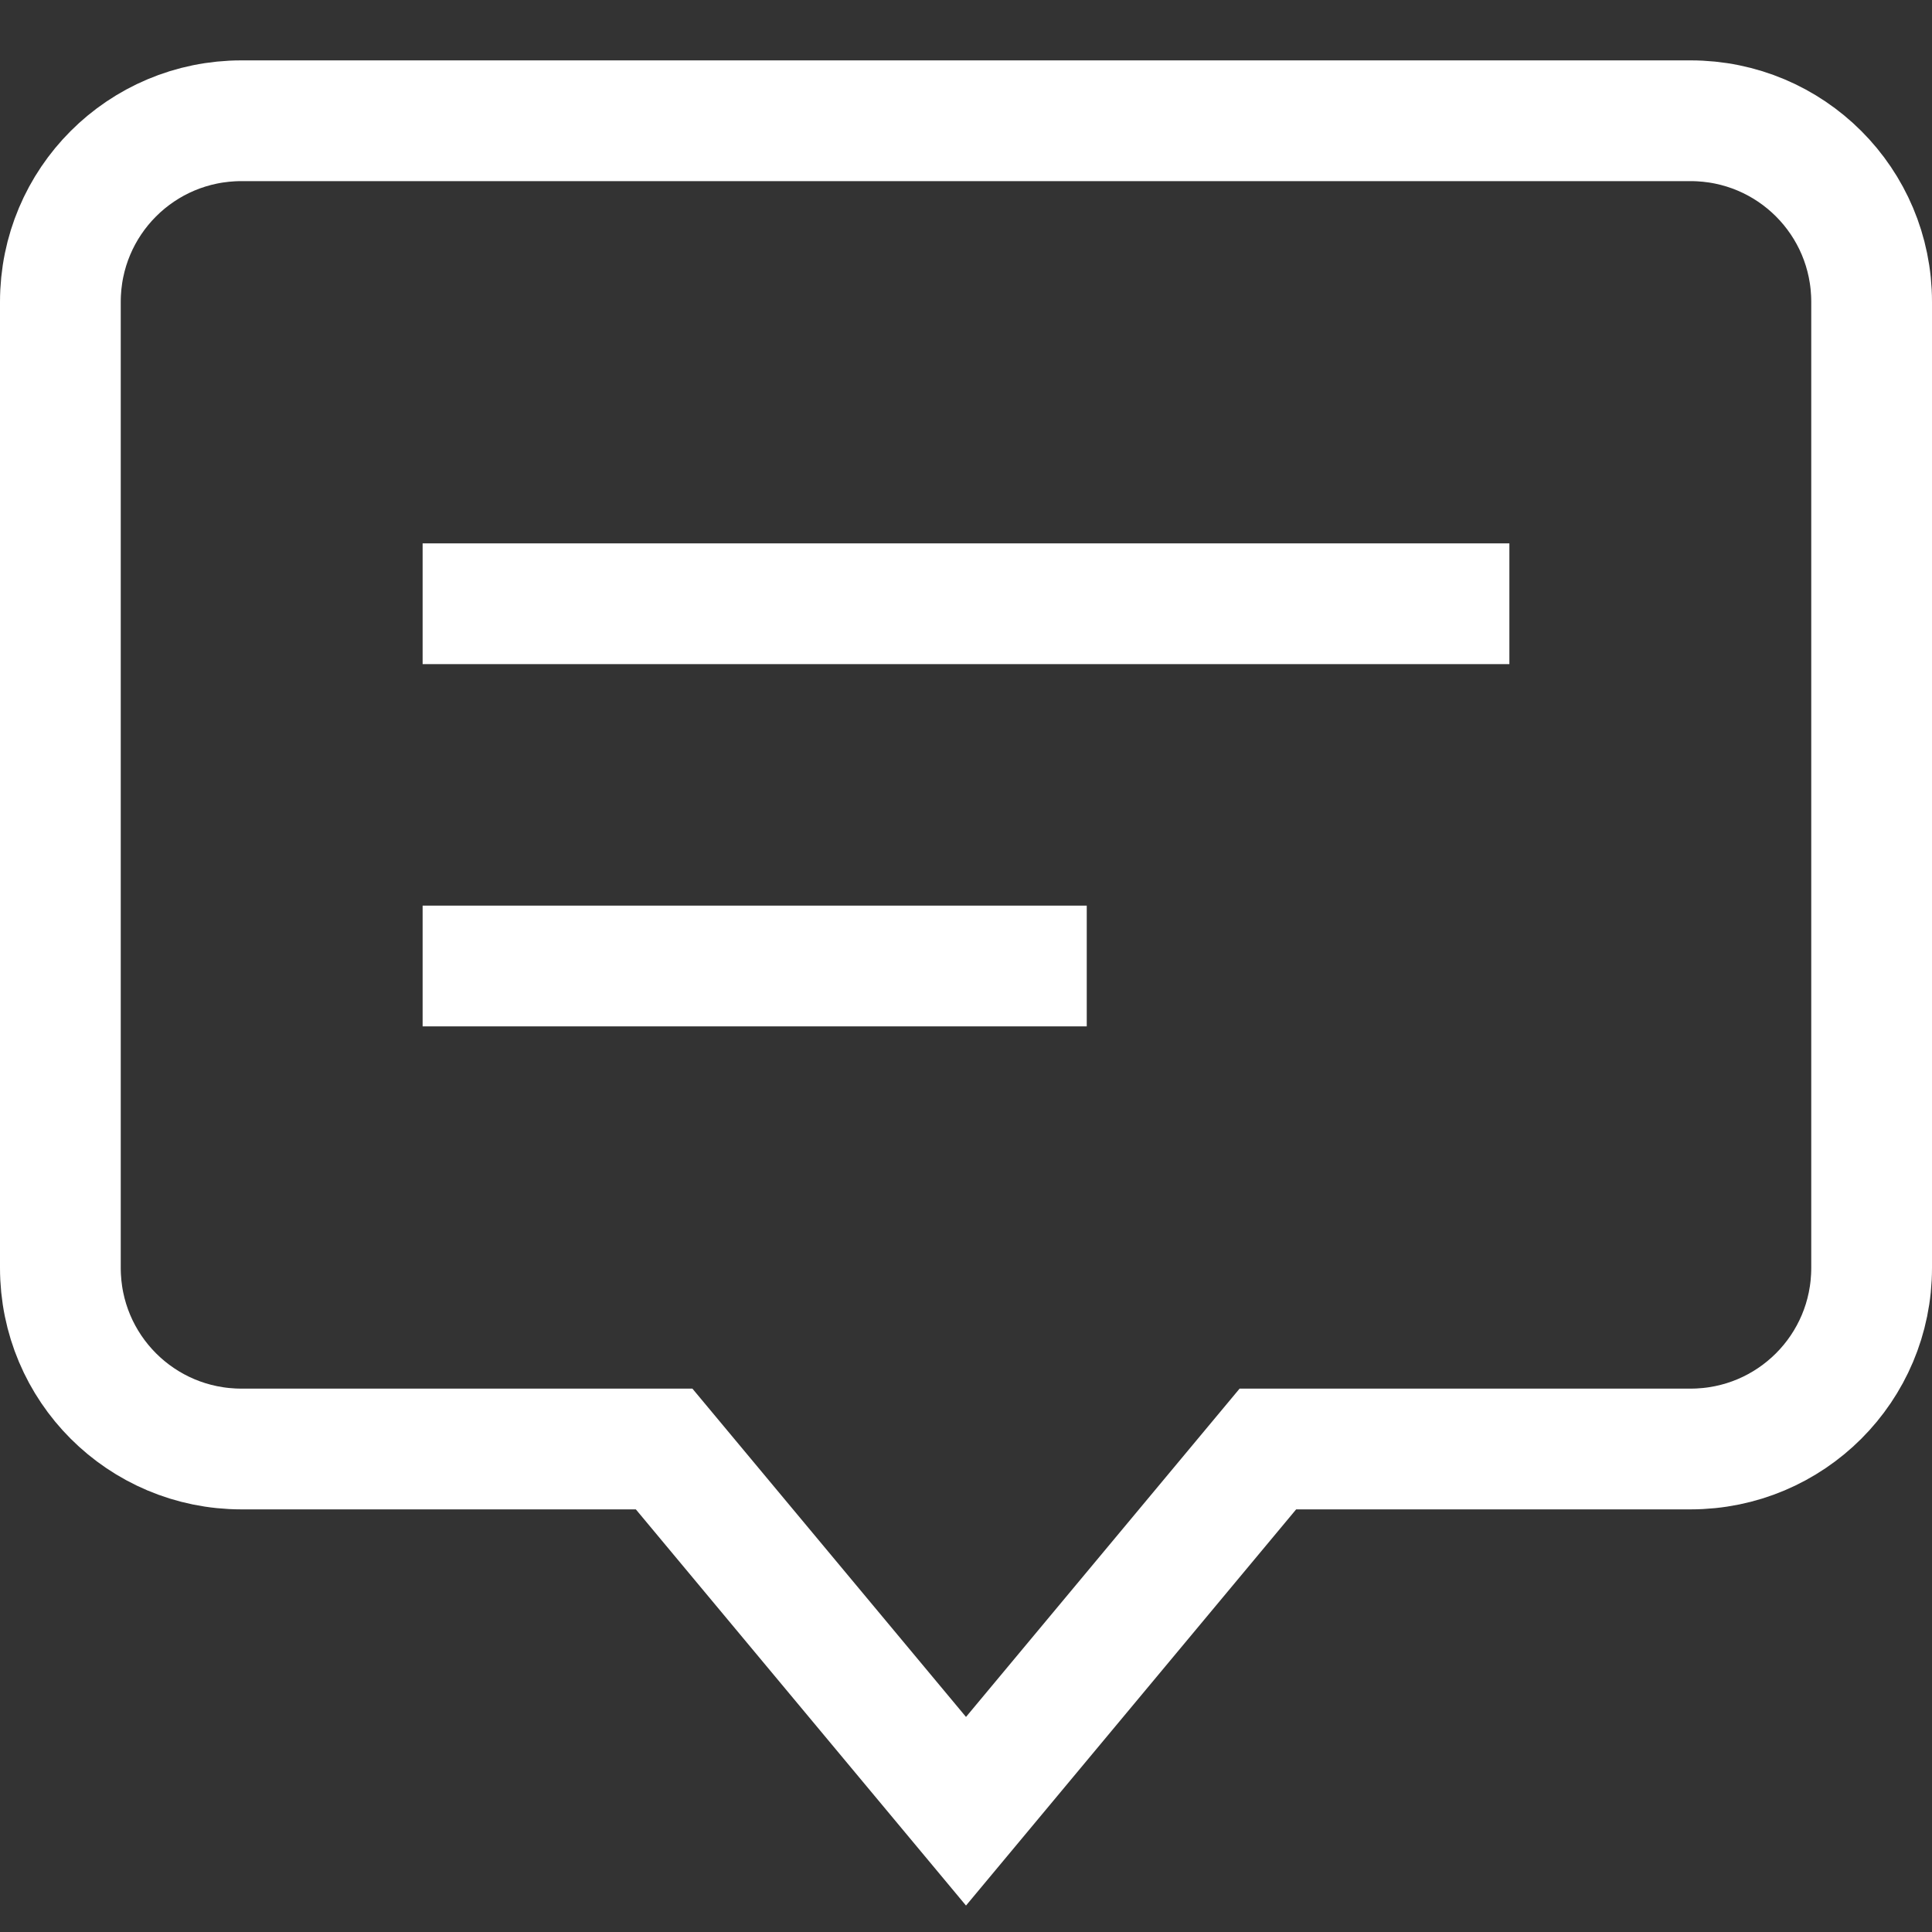 <?xml version="1.0" encoding="utf-8"?>
<!-- Generator: Adobe Illustrator 24.1.0, SVG Export Plug-In . SVG Version: 6.00 Build 0)  -->
<svg version="1.1" id="Layer_1" xmlns="http://www.w3.org/2000/svg" xmlns:xlink="http://www.w3.org/1999/xlink" x="0px" y="0px"
	 viewBox="0 0 32 32" style="enable-background:new 0 0 32 32;" xml:space="preserve">
<rect x="0" y="0" width="32" height="32" fill="#333333" stroke="none"/>
<style type="text/css">
	.st0{fill:none;stroke:#FFFFFF;stroke-width:2;stroke-linecap:square;stroke-miterlimit:10;}
</style>
<g>
	<path class="st0" d="M28,2H4C2.34,2,1,3.34,1,5v16c0,1.66,1.34,3,3,3h7l5,6l5-6h7c1.66,0,3-1.34,3-3V5C31,3.34,29.66,2,28,2z"/>
	<line class="st0" x1="8" y1="10" x2="24" y2="10"/>
	<line class="st0" x1="8" y1="16" x2="17" y2="16"/>
</g>
</svg>
